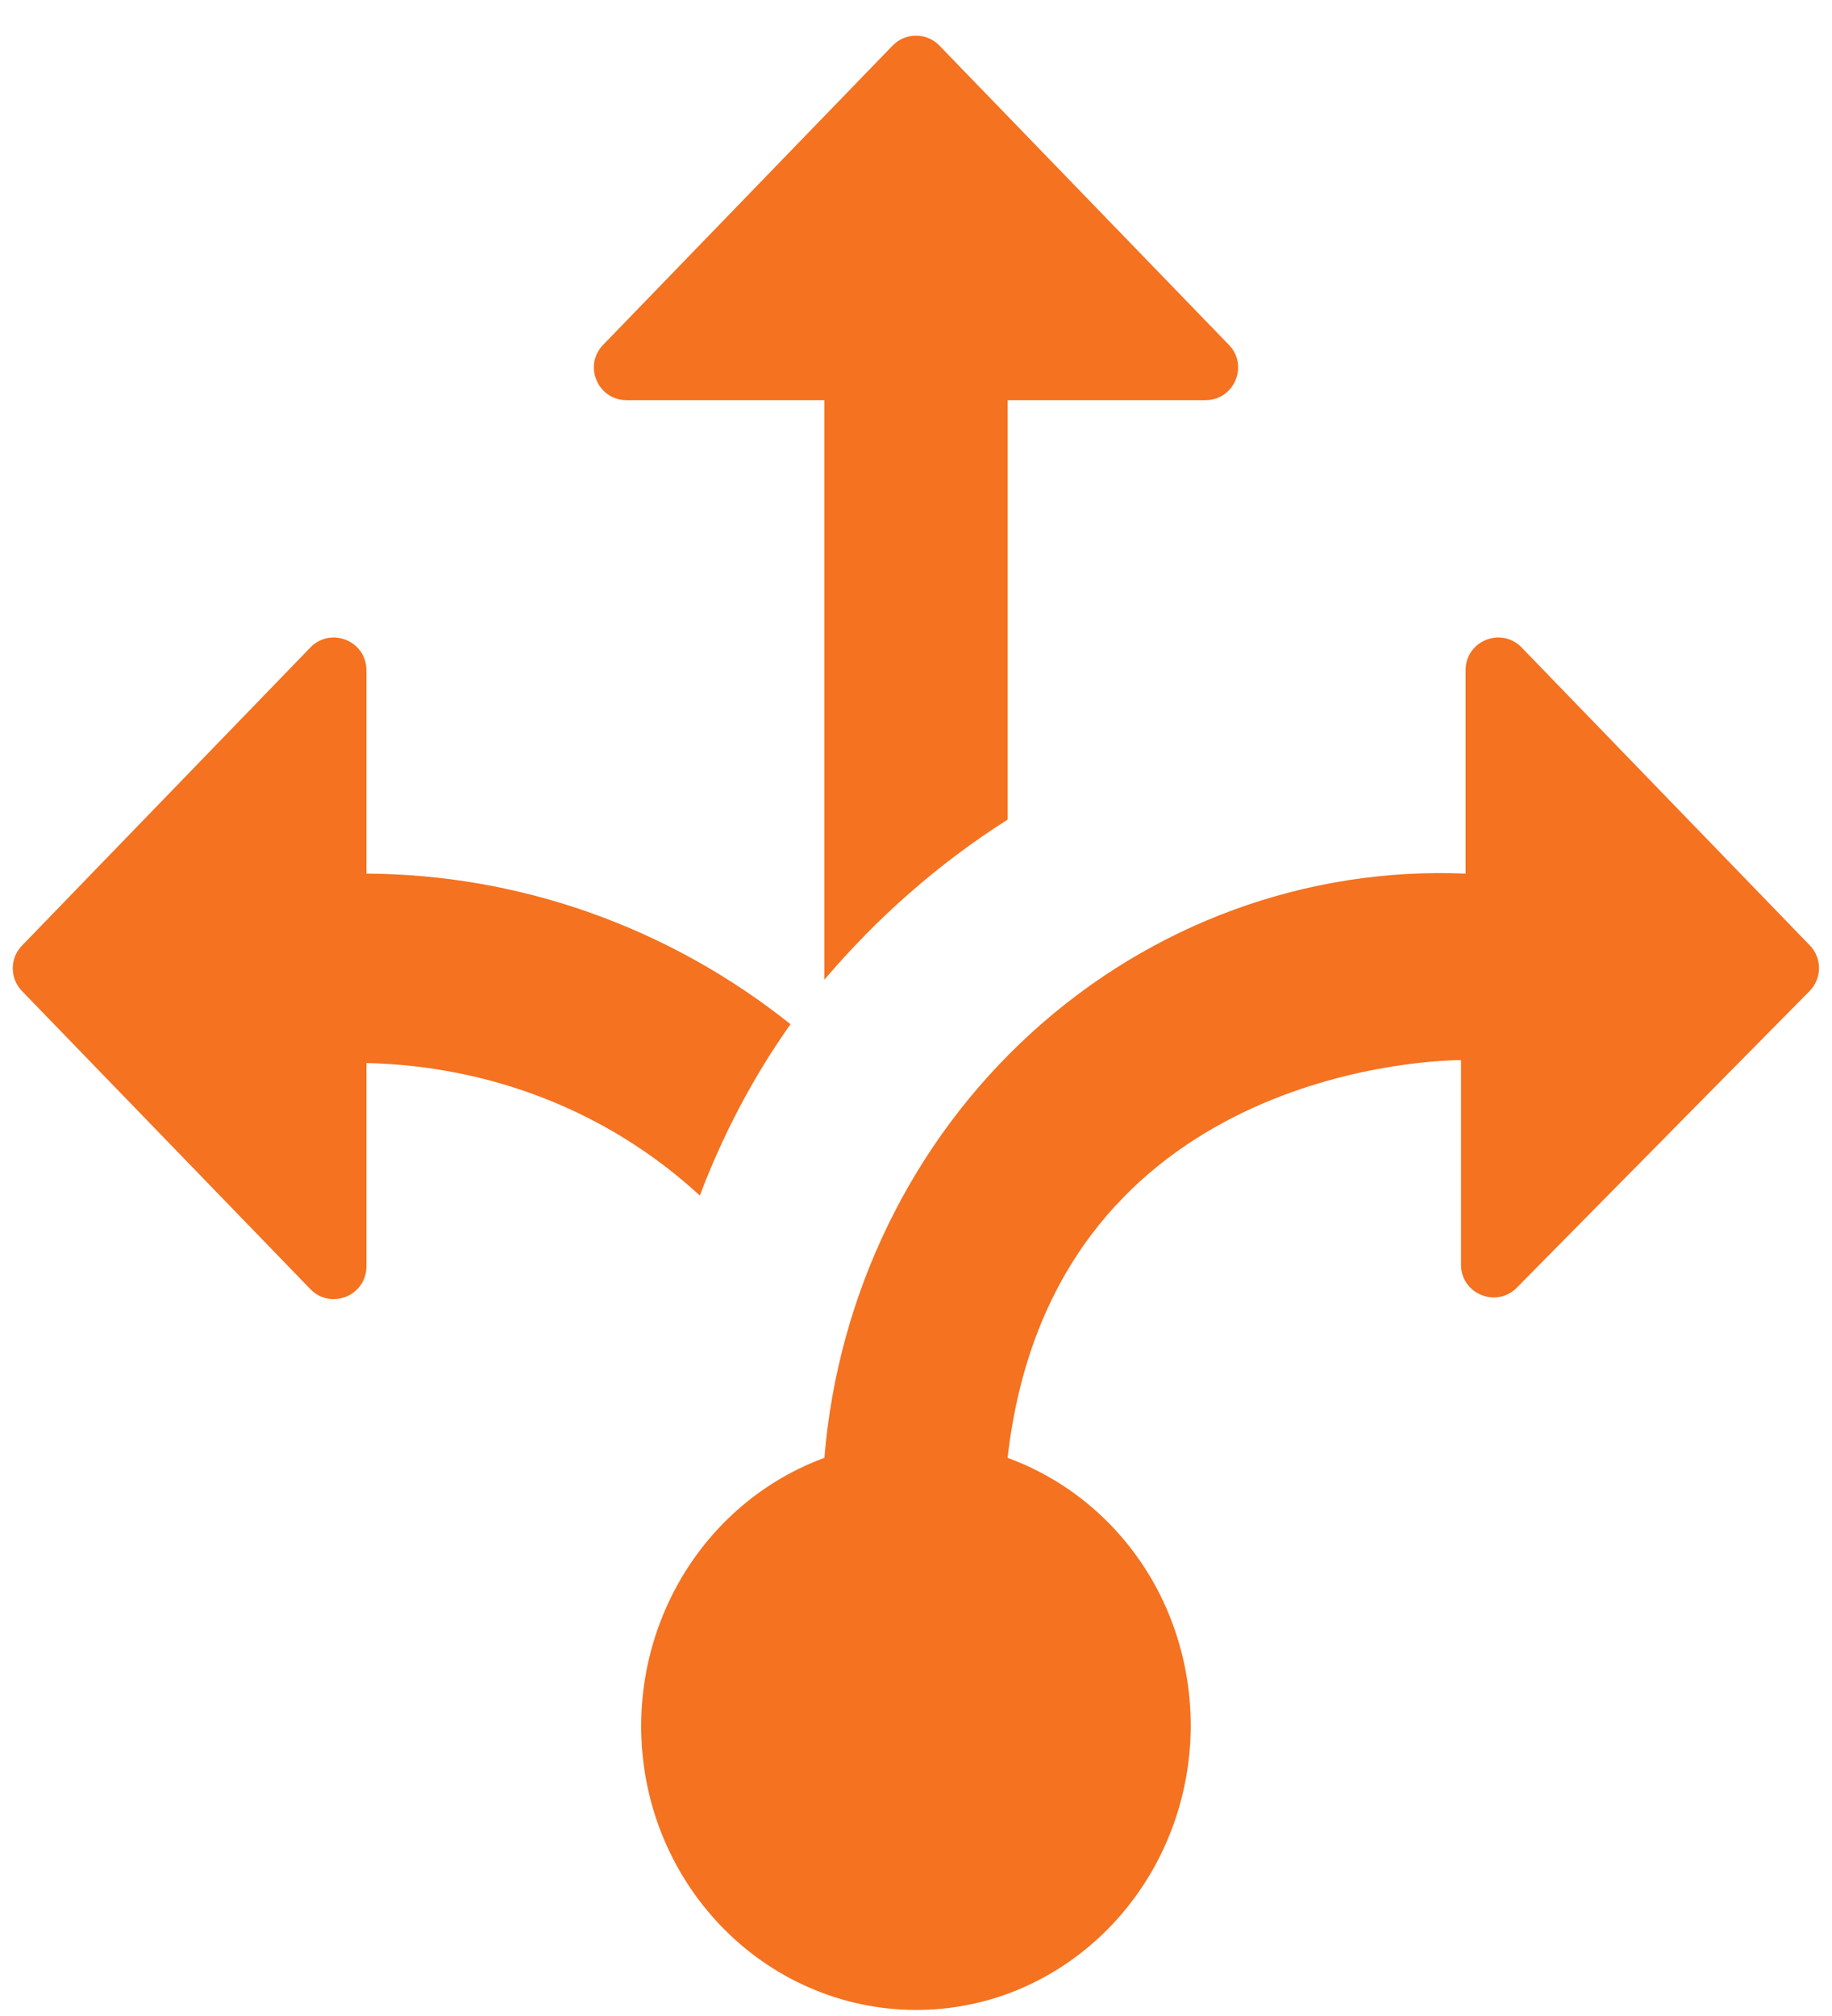 <svg width="50" height="55" viewBox="0 0 50 55" fill="none" xmlns="http://www.w3.org/2000/svg">
<path d="M22.5 10.917H17.1C16.314 10.917 15.914 9.973 16.46 9.409L24.36 1.245C24.71 0.883 25.29 0.883 25.64 1.245L33.54 9.409C34.086 9.973 33.686 10.917 32.9 10.917H27.5V22.361C25.625 23.55 23.95 25.022 22.5 26.727V10.917ZM49.389 27.036C49.729 26.692 49.731 26.14 49.395 25.792L41.529 17.664C40.973 17.09 40 17.483 40 18.283V23.834C35.658 23.649 31.414 25.204 28.154 28.174C24.893 31.143 22.868 35.298 22.5 39.773C20.625 40.461 19.091 41.889 18.234 43.743C17.376 45.598 17.265 47.728 17.925 49.667C18.591 51.604 19.972 53.19 21.767 54.076C23.562 54.962 25.623 55.077 27.5 54.395C29.373 53.705 30.905 52.277 31.763 50.423C32.62 48.569 32.732 46.44 32.075 44.501C31.325 42.279 29.625 40.548 27.5 39.773C28.675 29.44 38.675 28.923 39.875 28.923V34.505C39.875 35.301 40.839 35.696 41.398 35.13L49.389 27.036ZM21.575 27.942C18.258 25.296 14.19 23.853 10 23.834V18.283C10 17.483 9.027 17.09 8.471 17.664L0.599 25.799C0.265 26.143 0.265 26.691 0.599 27.036L8.471 35.17C9.027 35.745 10 35.351 10 34.551V29.001C13.35 29.078 16.575 30.292 19.1 32.617C19.725 30.964 20.55 29.388 21.575 27.942Z" fill="#F47220"/>
</svg>
